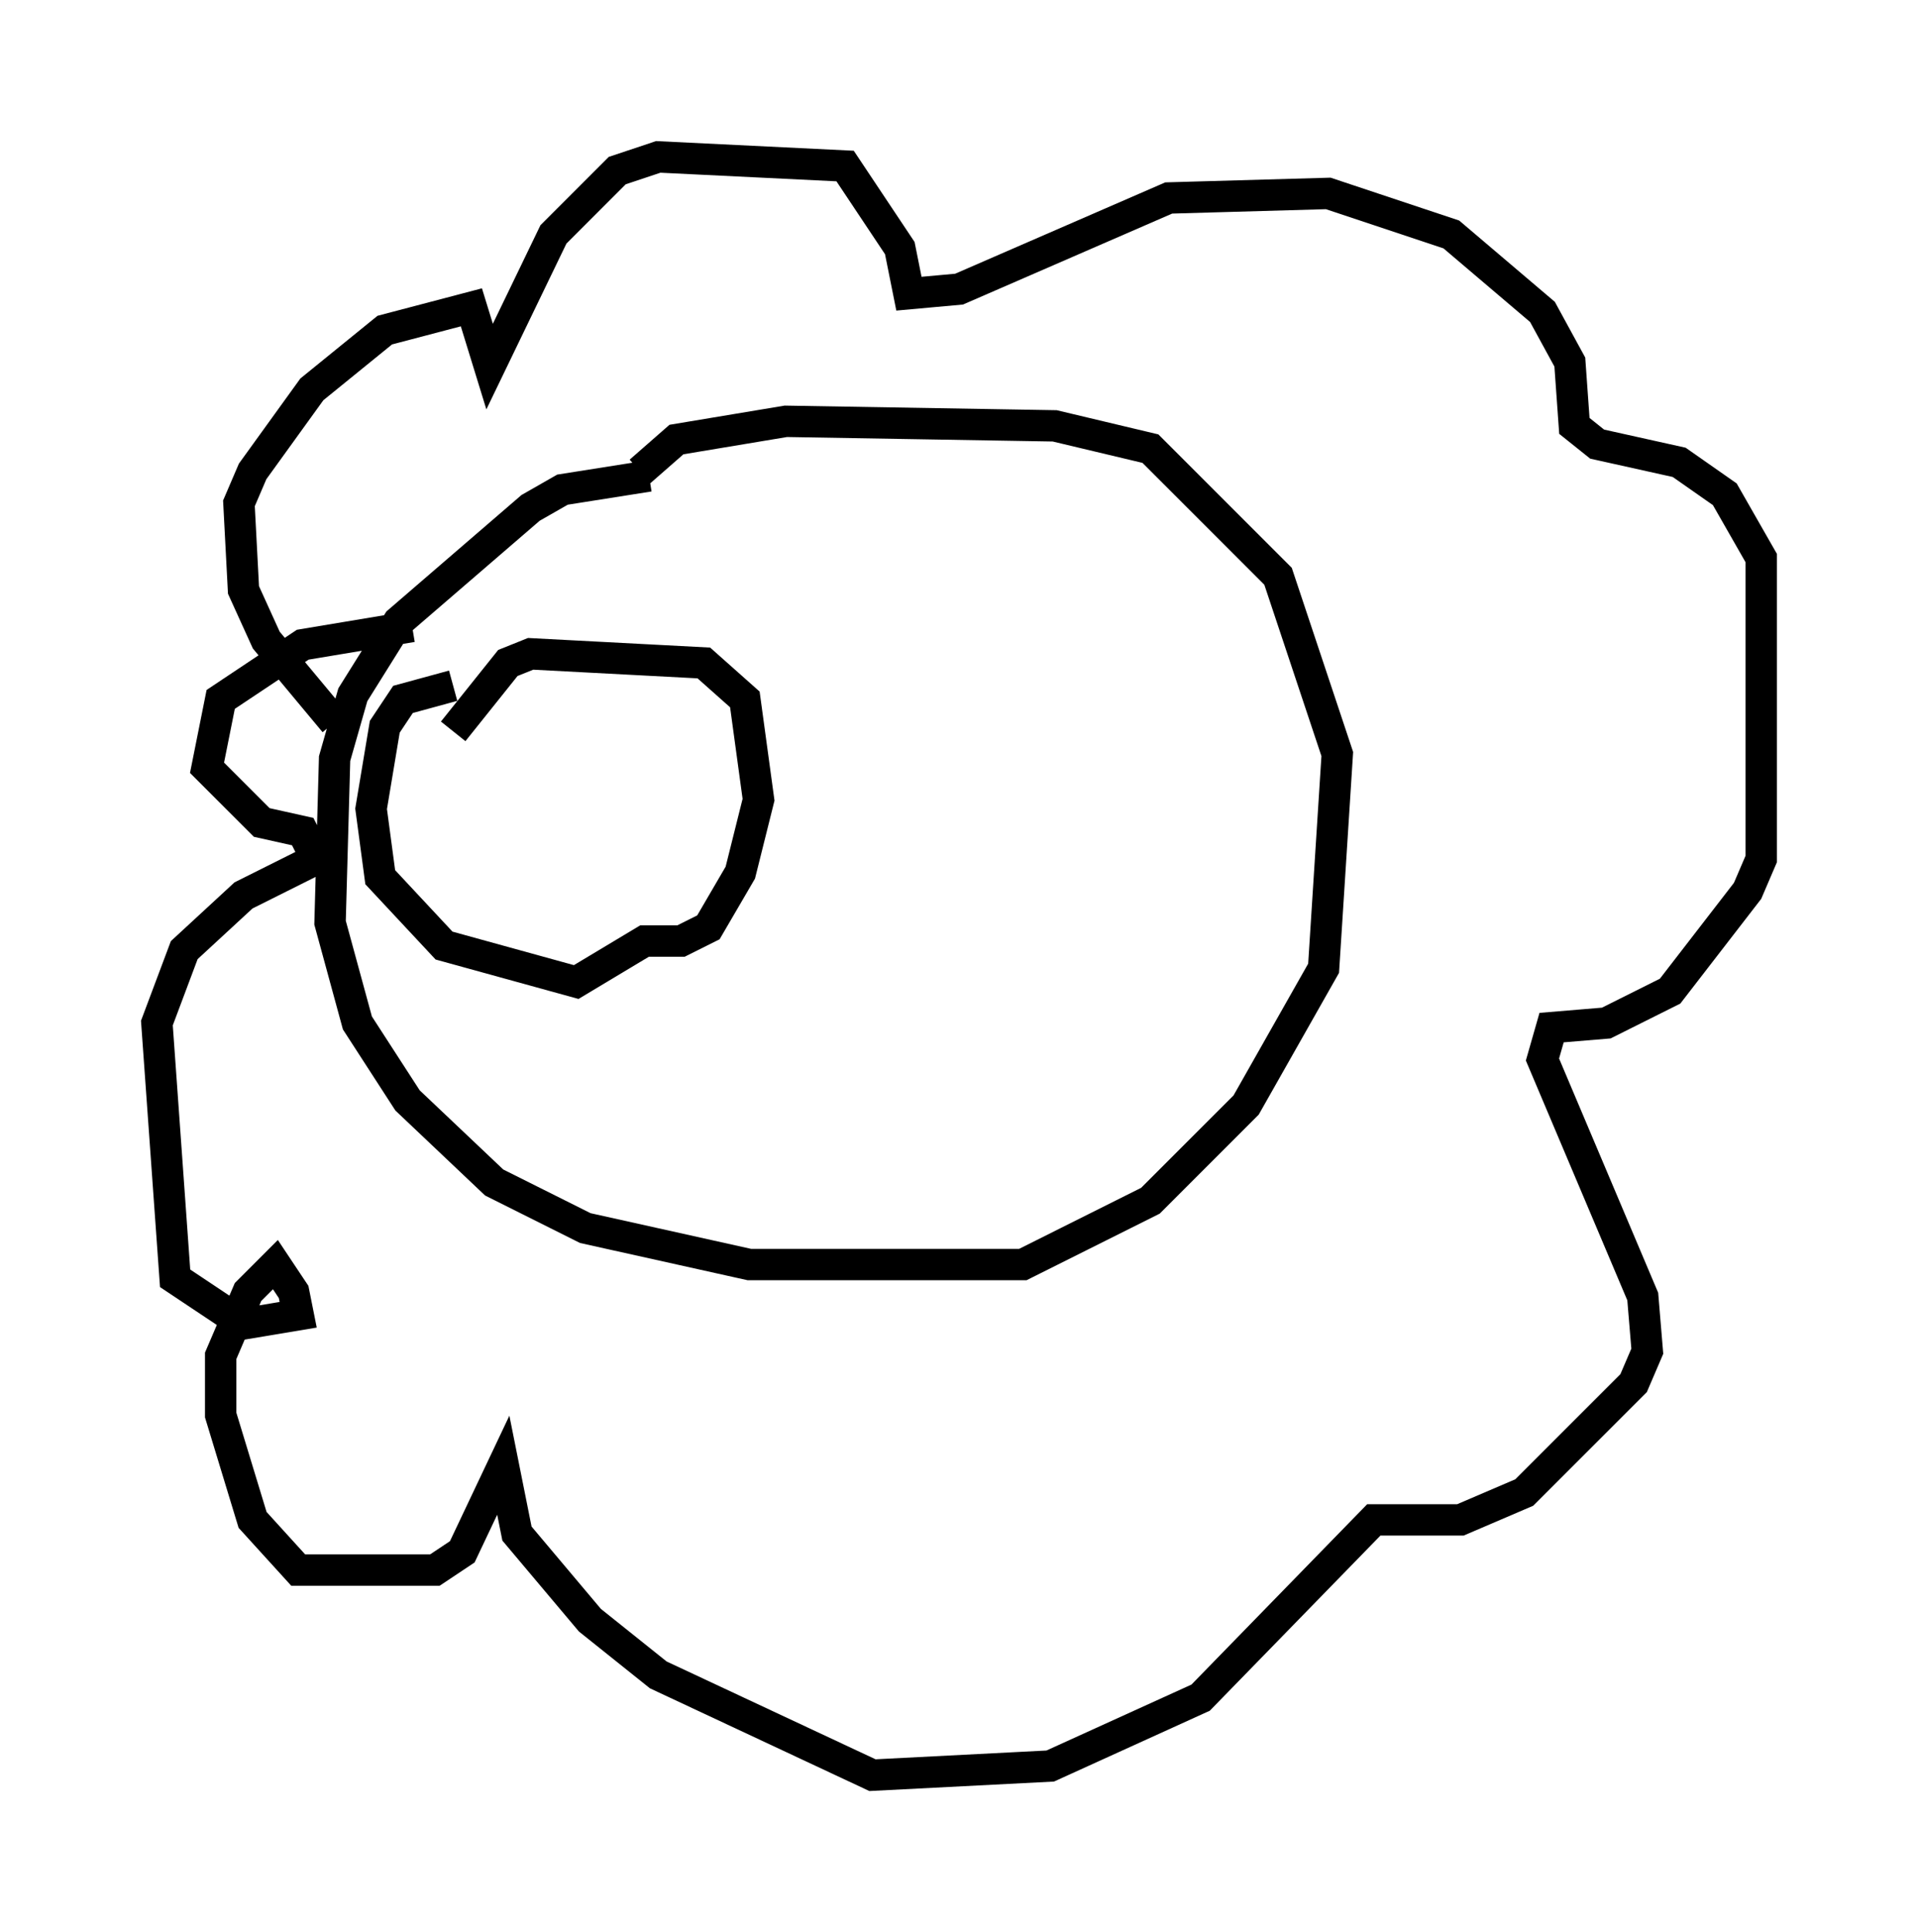 <?xml version="1.0" encoding="utf-8" ?>
<svg baseProfile="full" height="61.564" version="1.1" width="61.128" xmlns="http://www.w3.org/2000/svg" xmlns:ev="http://www.w3.org/2001/xml-events" xmlns:xlink="http://www.w3.org/1999/xlink"><defs /><rect fill="white" height="61.564" width="61.128" x="0" y="0" /><path d="M25.48, 15.313 m-4.793, -0.145 l-2.76, 0.436 -1.017, 0.581 l-4.212, 3.631 -1.453, 2.324 l-0.581, 2.034 -0.145, 5.229 l0.872, 3.196 1.598, 2.469 l2.76, 2.615 2.905, 1.453 l5.229, 1.162 8.715, 0.0 l4.067, -2.034 3.05, -3.05 l2.469, -4.358 0.436, -6.827 l-1.888, -5.665 -4.067, -4.067 l-3.05, -0.726 -8.57, -0.145 l-3.486, 0.581 -1.162, 1.017 m-9.732, 7.989 l-2.179, -2.615 -0.726, -1.598 l-0.145, -2.76 0.436, -1.017 l1.888, -2.615 2.324, -1.888 l2.76, -0.726 0.581, 1.888 l2.034, -4.212 2.034, -2.034 l1.307, -0.436 5.955, 0.291 l1.743, 2.615 0.291, 1.453 l1.598, -0.145 6.682, -2.905 l5.084, -0.145 3.922, 1.307 l2.905, 2.469 0.872, 1.598 l0.145, 2.034 0.726, 0.581 l2.615, 0.581 1.453, 1.017 l1.162, 2.034 0.0, 9.587 l-0.436, 1.017 -2.469, 3.196 l-2.034, 1.017 -1.743, 0.145 l-0.291, 1.017 3.196, 7.553 l0.145, 1.743 -0.436, 1.017 l-3.486, 3.486 -2.034, 0.872 l-2.76, 0.0 -5.52, 5.665 l-4.793, 2.179 -5.665, 0.291 l-6.827, -3.196 -2.179, -1.743 l-2.324, -2.76 -0.436, -2.179 l-1.307, 2.76 -0.872, 0.581 l-4.358, 0.0 -1.453, -1.598 l-1.017, -3.341 0.0, -1.888 l0.872, -2.034 0.872, -0.872 l0.581, 0.872 0.145, 0.726 l-1.743, 0.291 -2.179, -1.453 l-0.581, -8.134 0.872, -2.324 l1.888, -1.743 2.324, -1.162 l-0.436, -0.872 -1.307, -0.291 l-1.743, -1.743 0.436, -2.179 l2.615, -1.743 3.486, -0.581 m1.307, 1.888 l-1.598, 0.436 -0.581, 0.872 l-0.436, 2.615 0.291, 2.179 l2.034, 2.179 4.212, 1.162 l2.179, -1.307 1.162, 0.0 l0.872, -0.436 1.017, -1.743 l0.581, -2.324 -0.436, -3.196 l-1.307, -1.162 -5.52, -0.291 l-0.726, 0.291 -1.743, 2.179 " fill="none" stroke="black" stroke-width="1" /></svg>